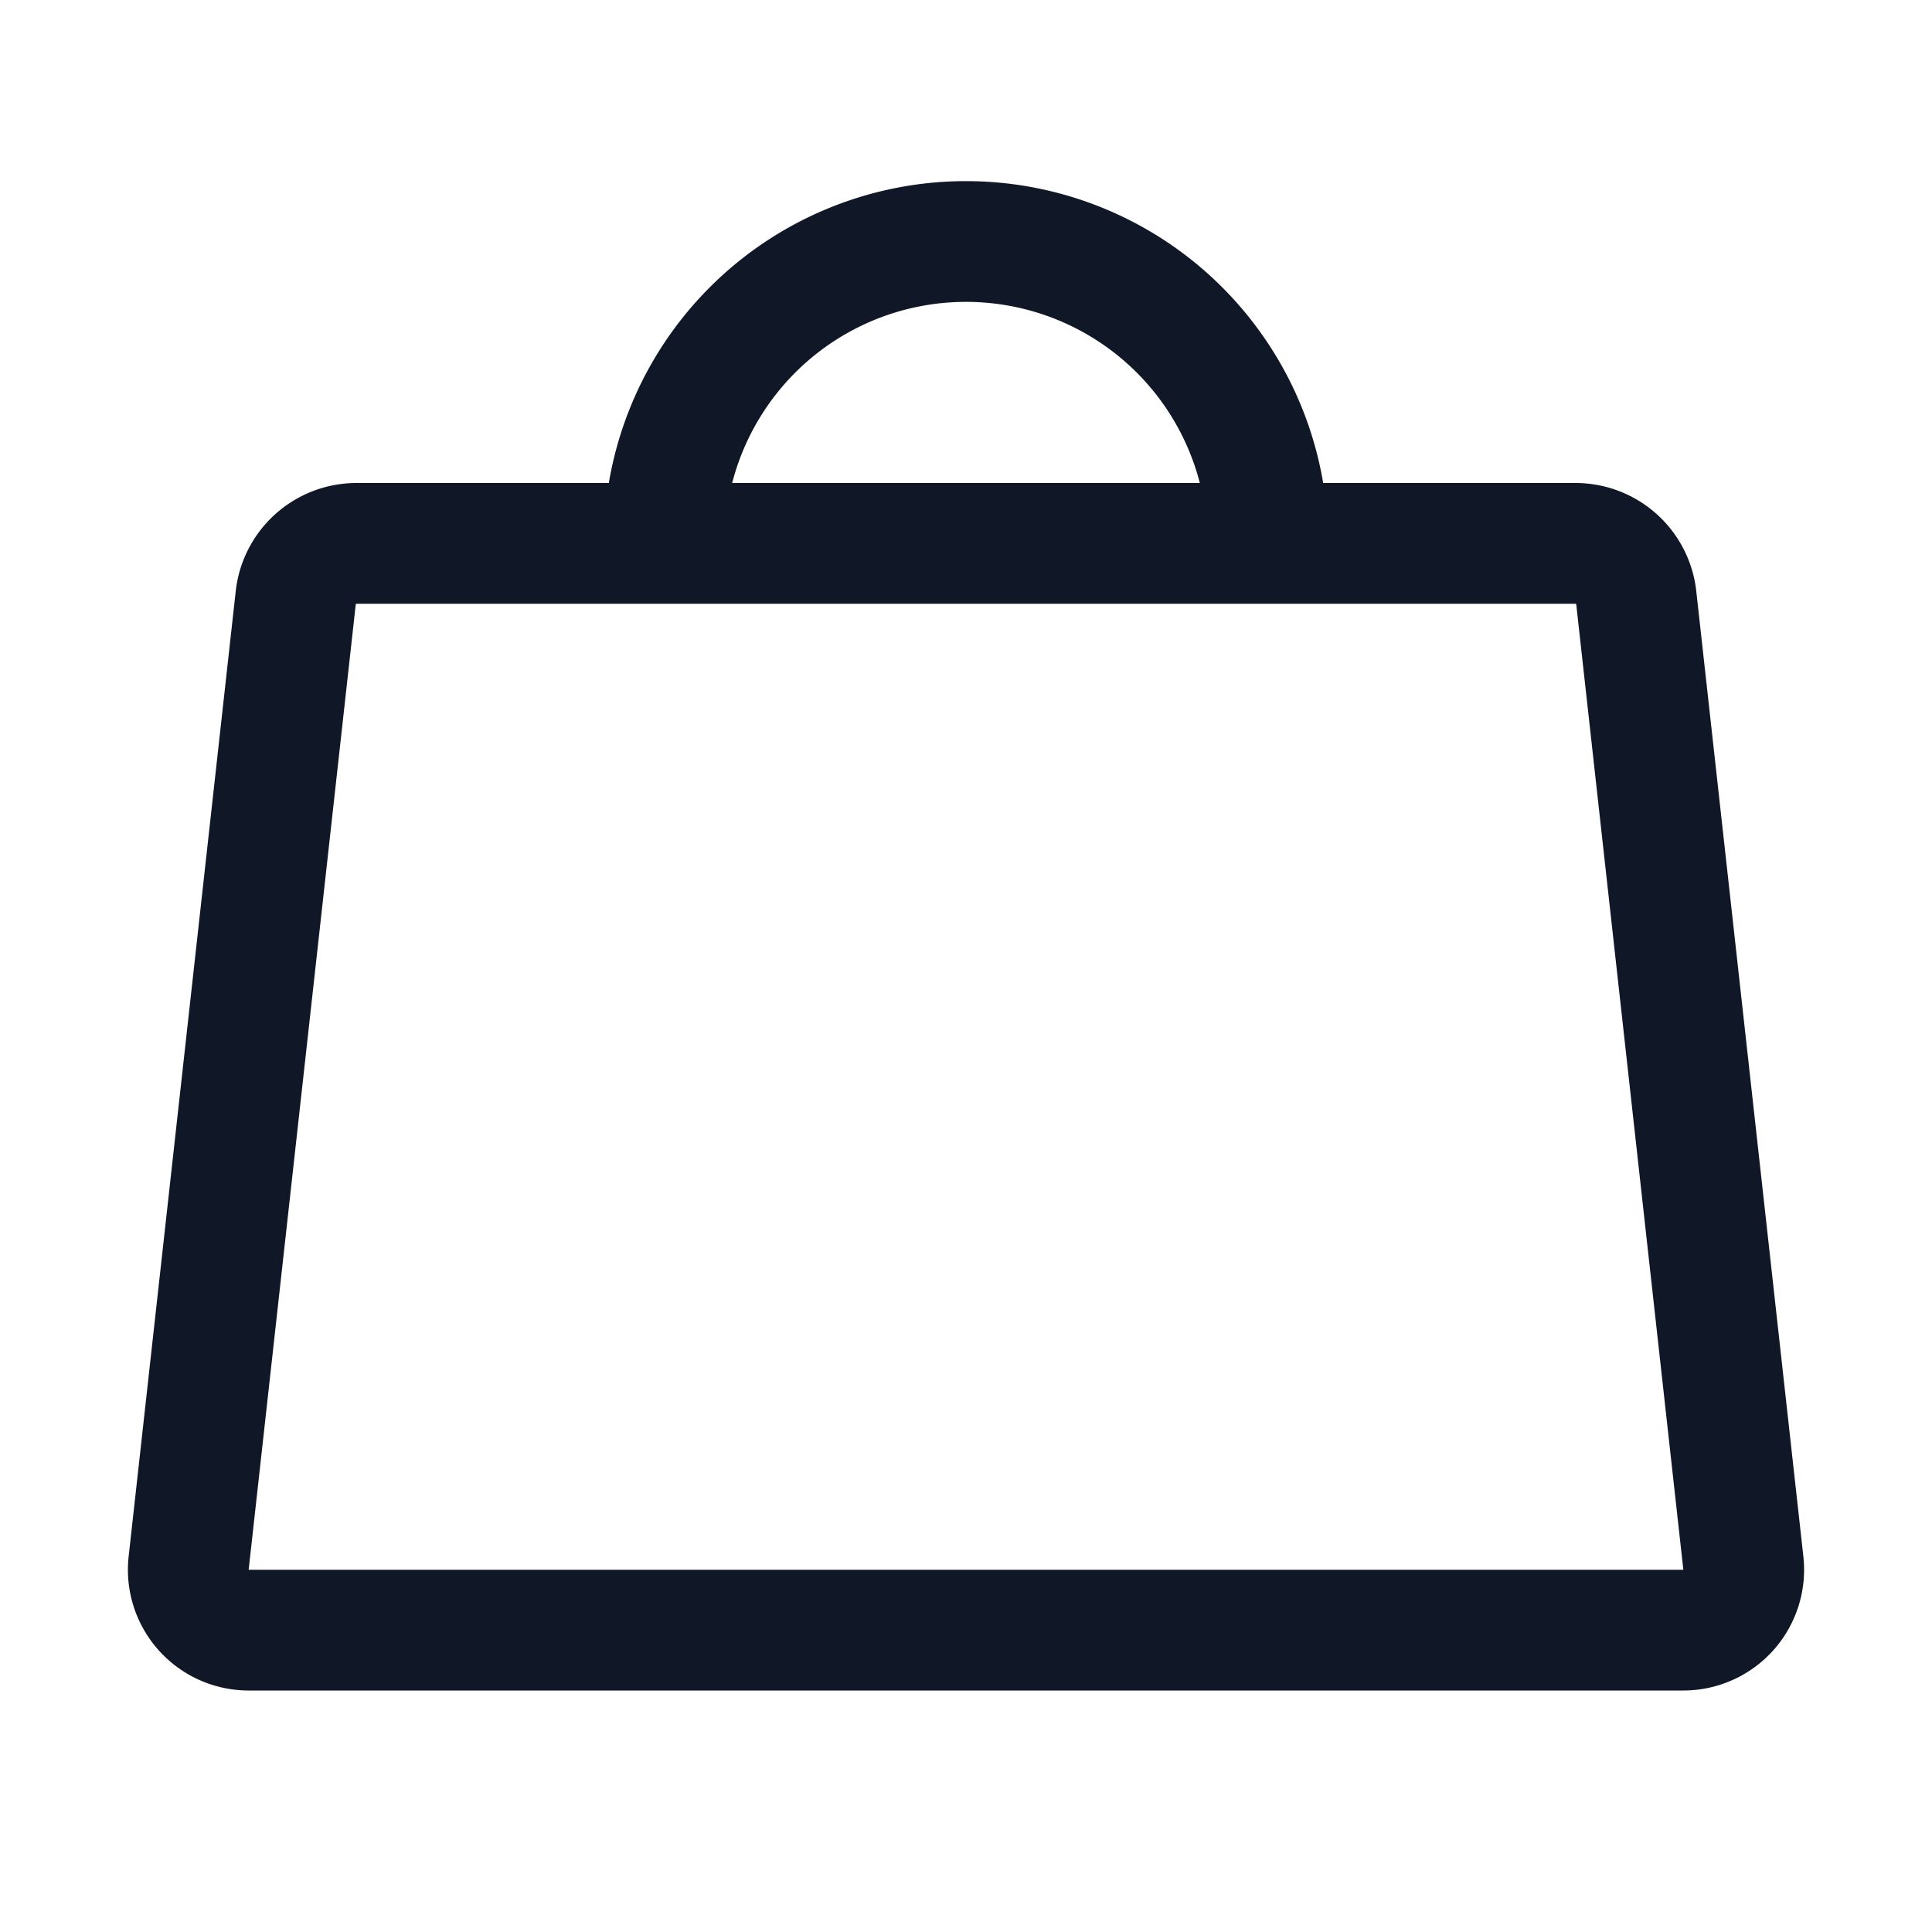 <svg xmlns="http://www.w3.org/2000/svg" width="32" height="32" fill="none" viewBox="0 0 32 32">
  <path stroke="#101828" stroke-linecap="round" stroke-linejoin="round" stroke-width="2" d="M26.1 9H5.9a1.013 1.013 0 0 0-1 .887l-1.775 16A1 1 0 0 0 4.112 27h23.775a1 1 0 0 0 .988-1.113l-1.775-16a1.012 1.012 0 0 0-1-.887v0ZM11 9a5 5 0 0 1 10 0"/>
</svg>

